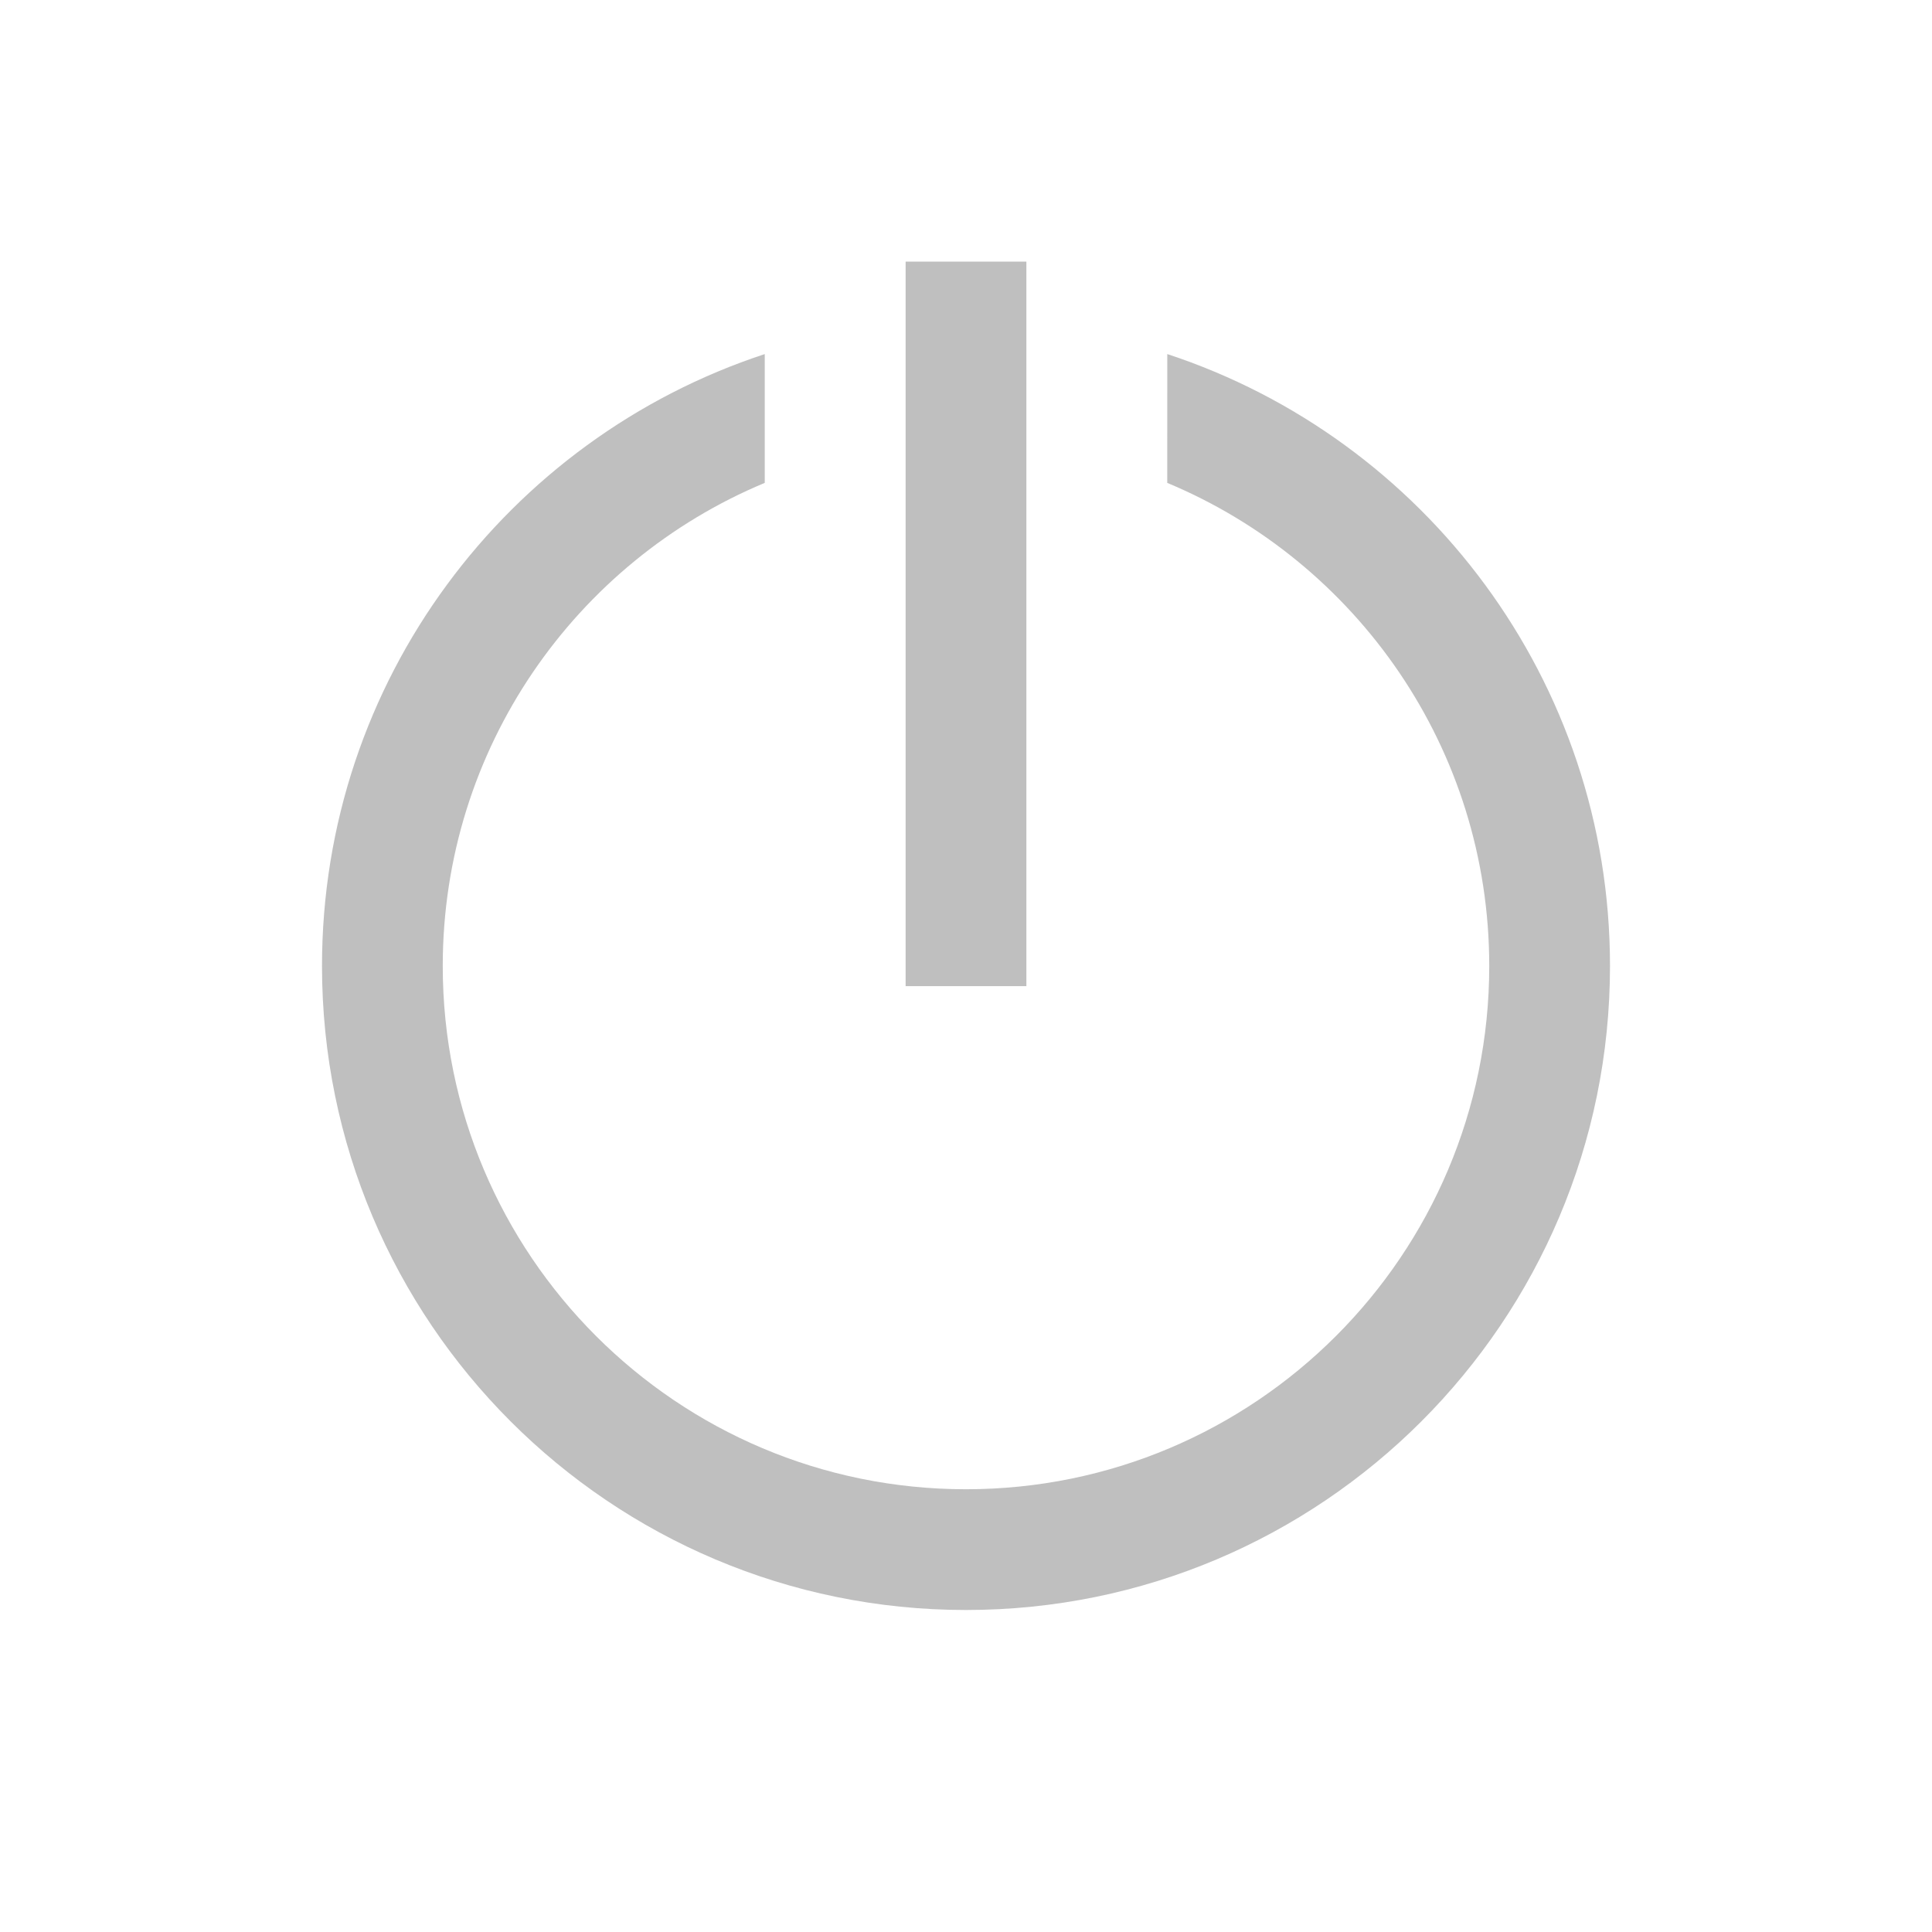 <?xml version="1.0" standalone="no"?><!DOCTYPE svg PUBLIC "-//W3C//DTD SVG 1.1//EN" "http://www.w3.org/Graphics/SVG/1.1/DTD/svg11.dtd"><svg class="icon" width="16px" height="16.00px" viewBox="0 0 1024 1024" version="1.1" xmlns="http://www.w3.org/2000/svg"><path fill="#bfbfbf" d="M405.333 187.669v68.267c-100.224 41.771-170.667 140.693-170.667 256.064 0 153.173 124.16 277.333 277.333 277.333s277.333-124.16 277.333-277.333c0-115.371-70.443-214.272-170.667-256.064l0.021-68.267C754.944 232.469 853.333 360.747 853.333 512c0 188.523-152.811 341.333-341.333 341.333S170.667 700.523 170.667 512c0-151.253 98.389-279.552 234.667-324.331zM544 138.667v384h-64v-384h64z" /></svg>